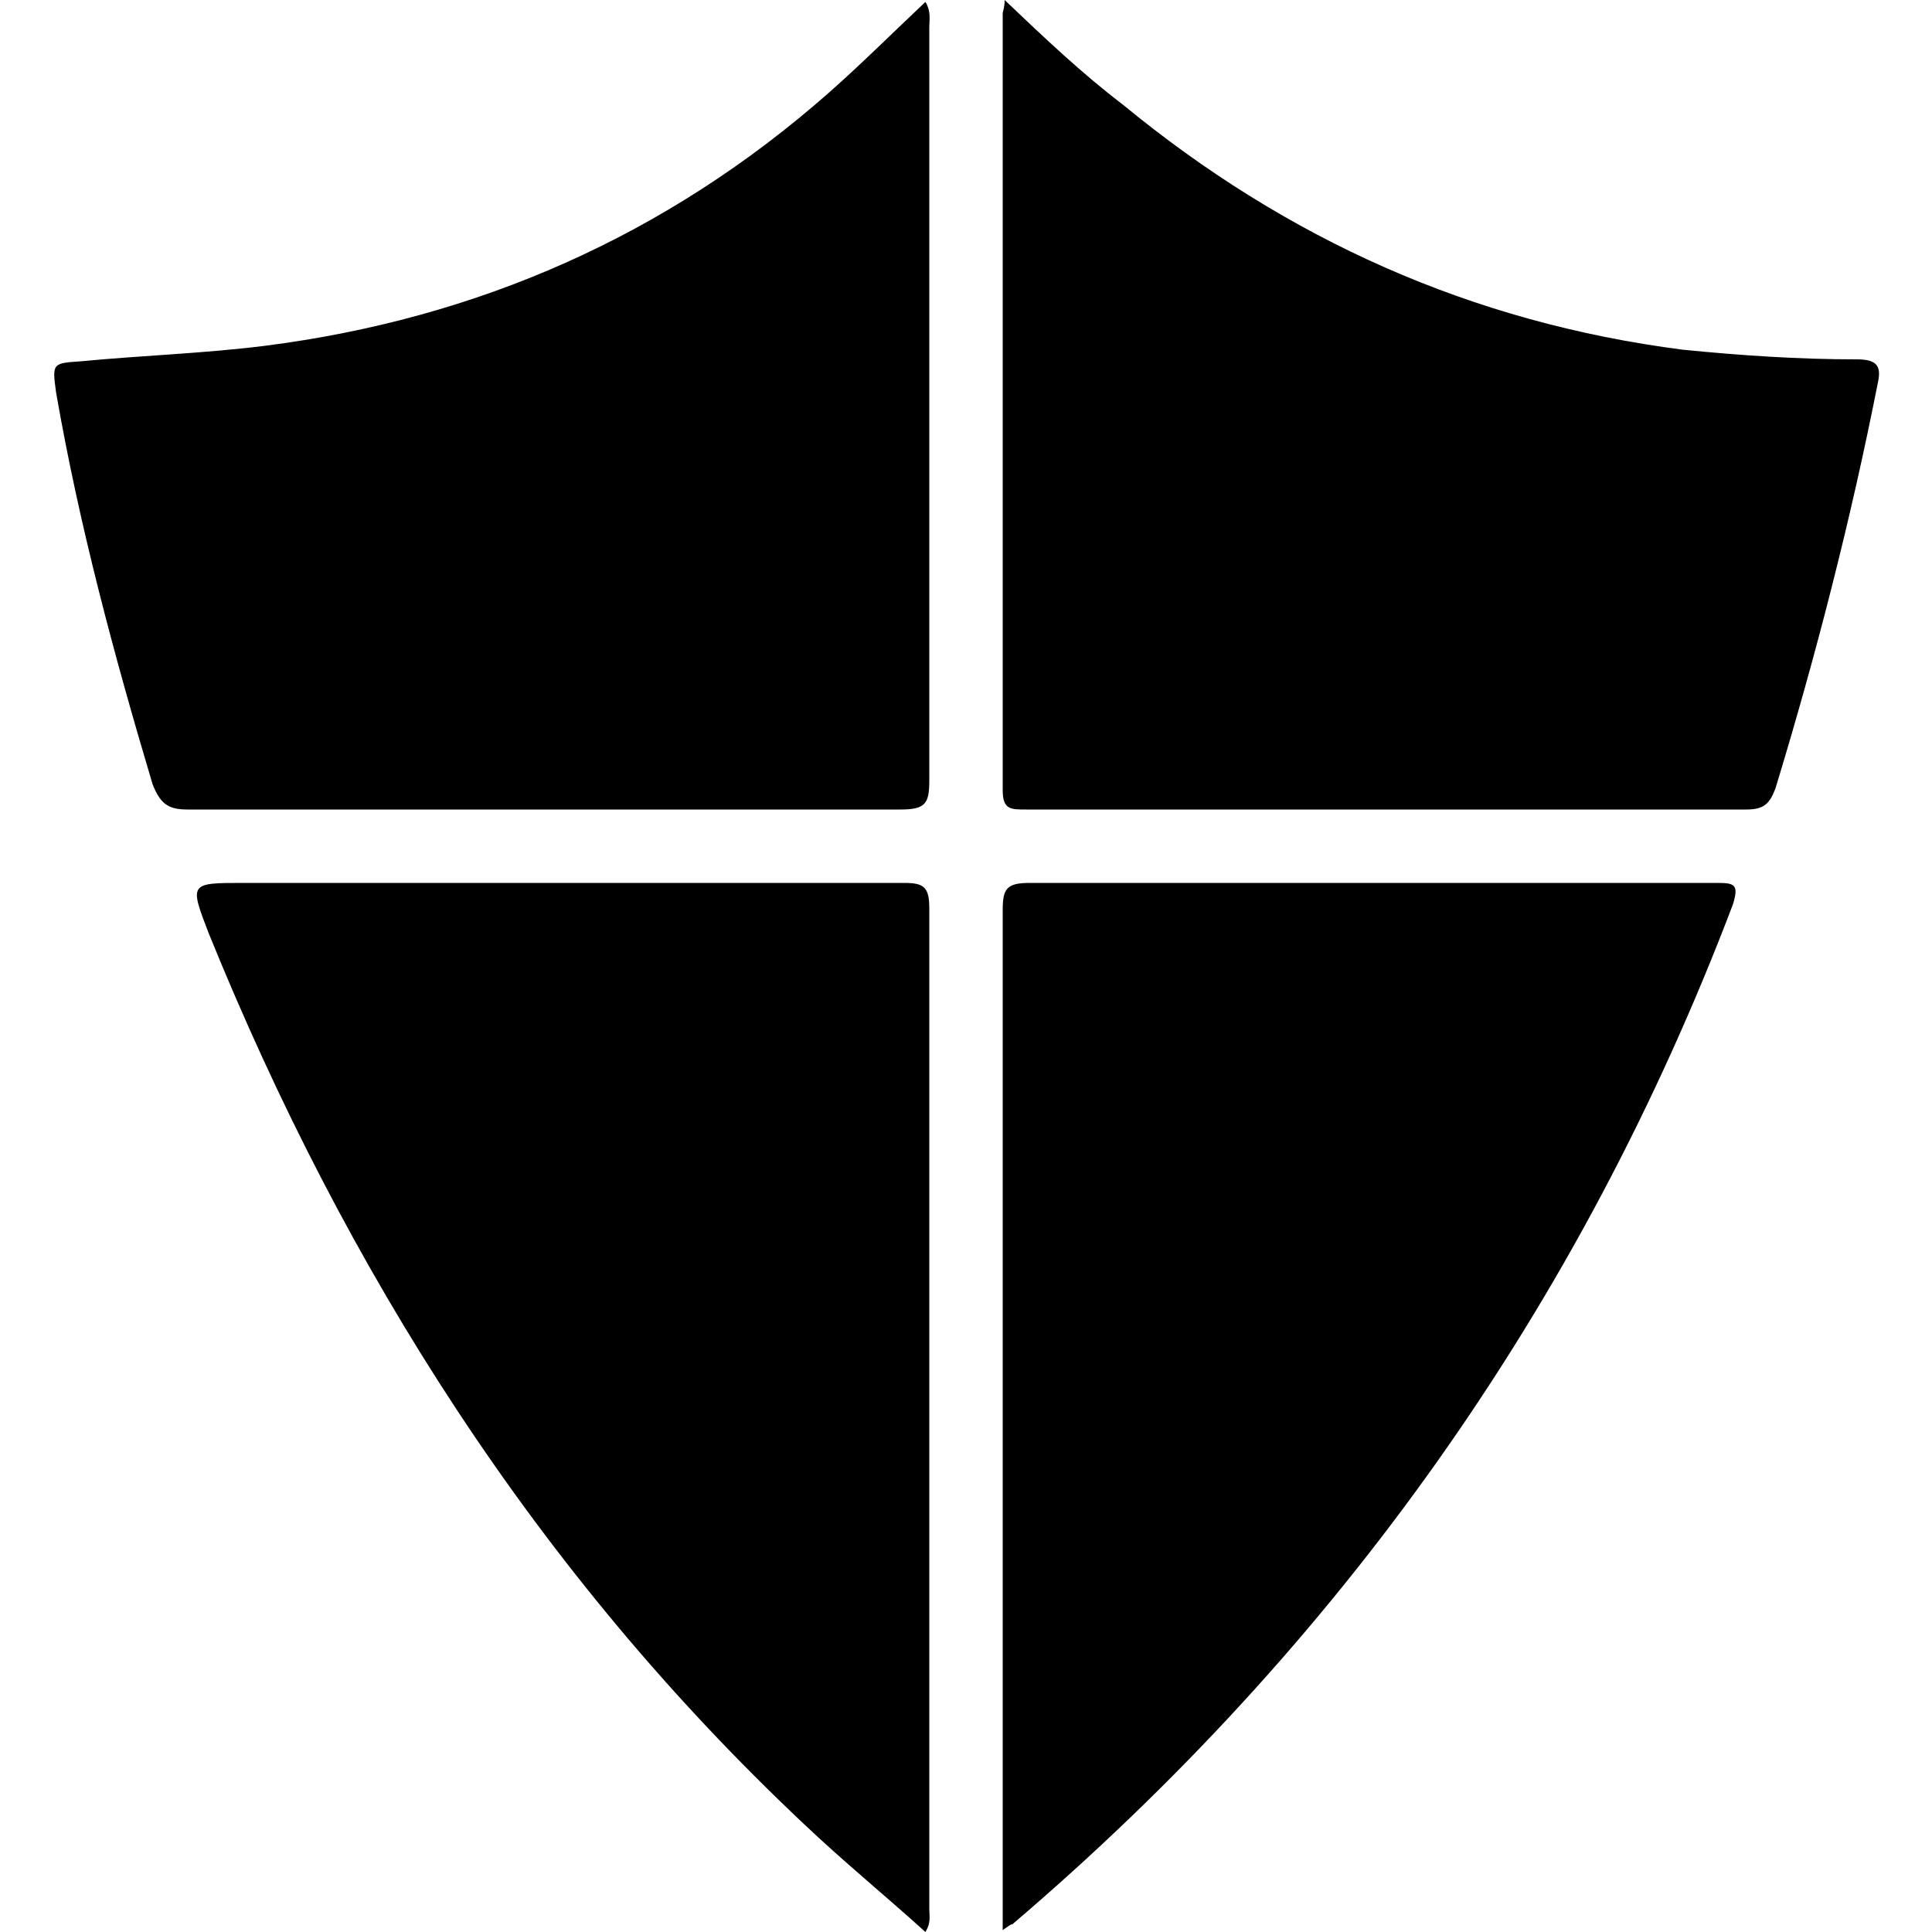 <svg width="64" height="64" viewBox="0 0 1000 1000" xmlns="http://www.w3.org/2000/svg">
    <path d="M520 0c21 20 40 38 61 54 85 70 181 113 290 127 30 3 60 5 90 5 10 0 13 3 11 12-14 71-32 141-53 210-3 8-6 11-15 11H531c-8 0-12 0-12-10V7c0-1 1-3 1-7zm-41 1c3 5 2 9 2 13v390c0 12-2 15-15 15H97c-10 0-14-3-18-13-20-67-38-134-50-203-2-15-2-15 13-16 31-3 63-4 95-8 110-14 208-57 292-131 17-15 33-31 50-47zm0 999c-21-19-43-37-63-56-138-130-237-286-308-461-10-26-10-26 18-26h342c10 0 13 2 13 13v518c0 4 1 7-2 12zm40-1v-14-514c0-11 2-14 14-14h356c9 0 11 1 8 11-79 208-204 384-373 528-1 0-2 1-5 3z"/>
</svg>